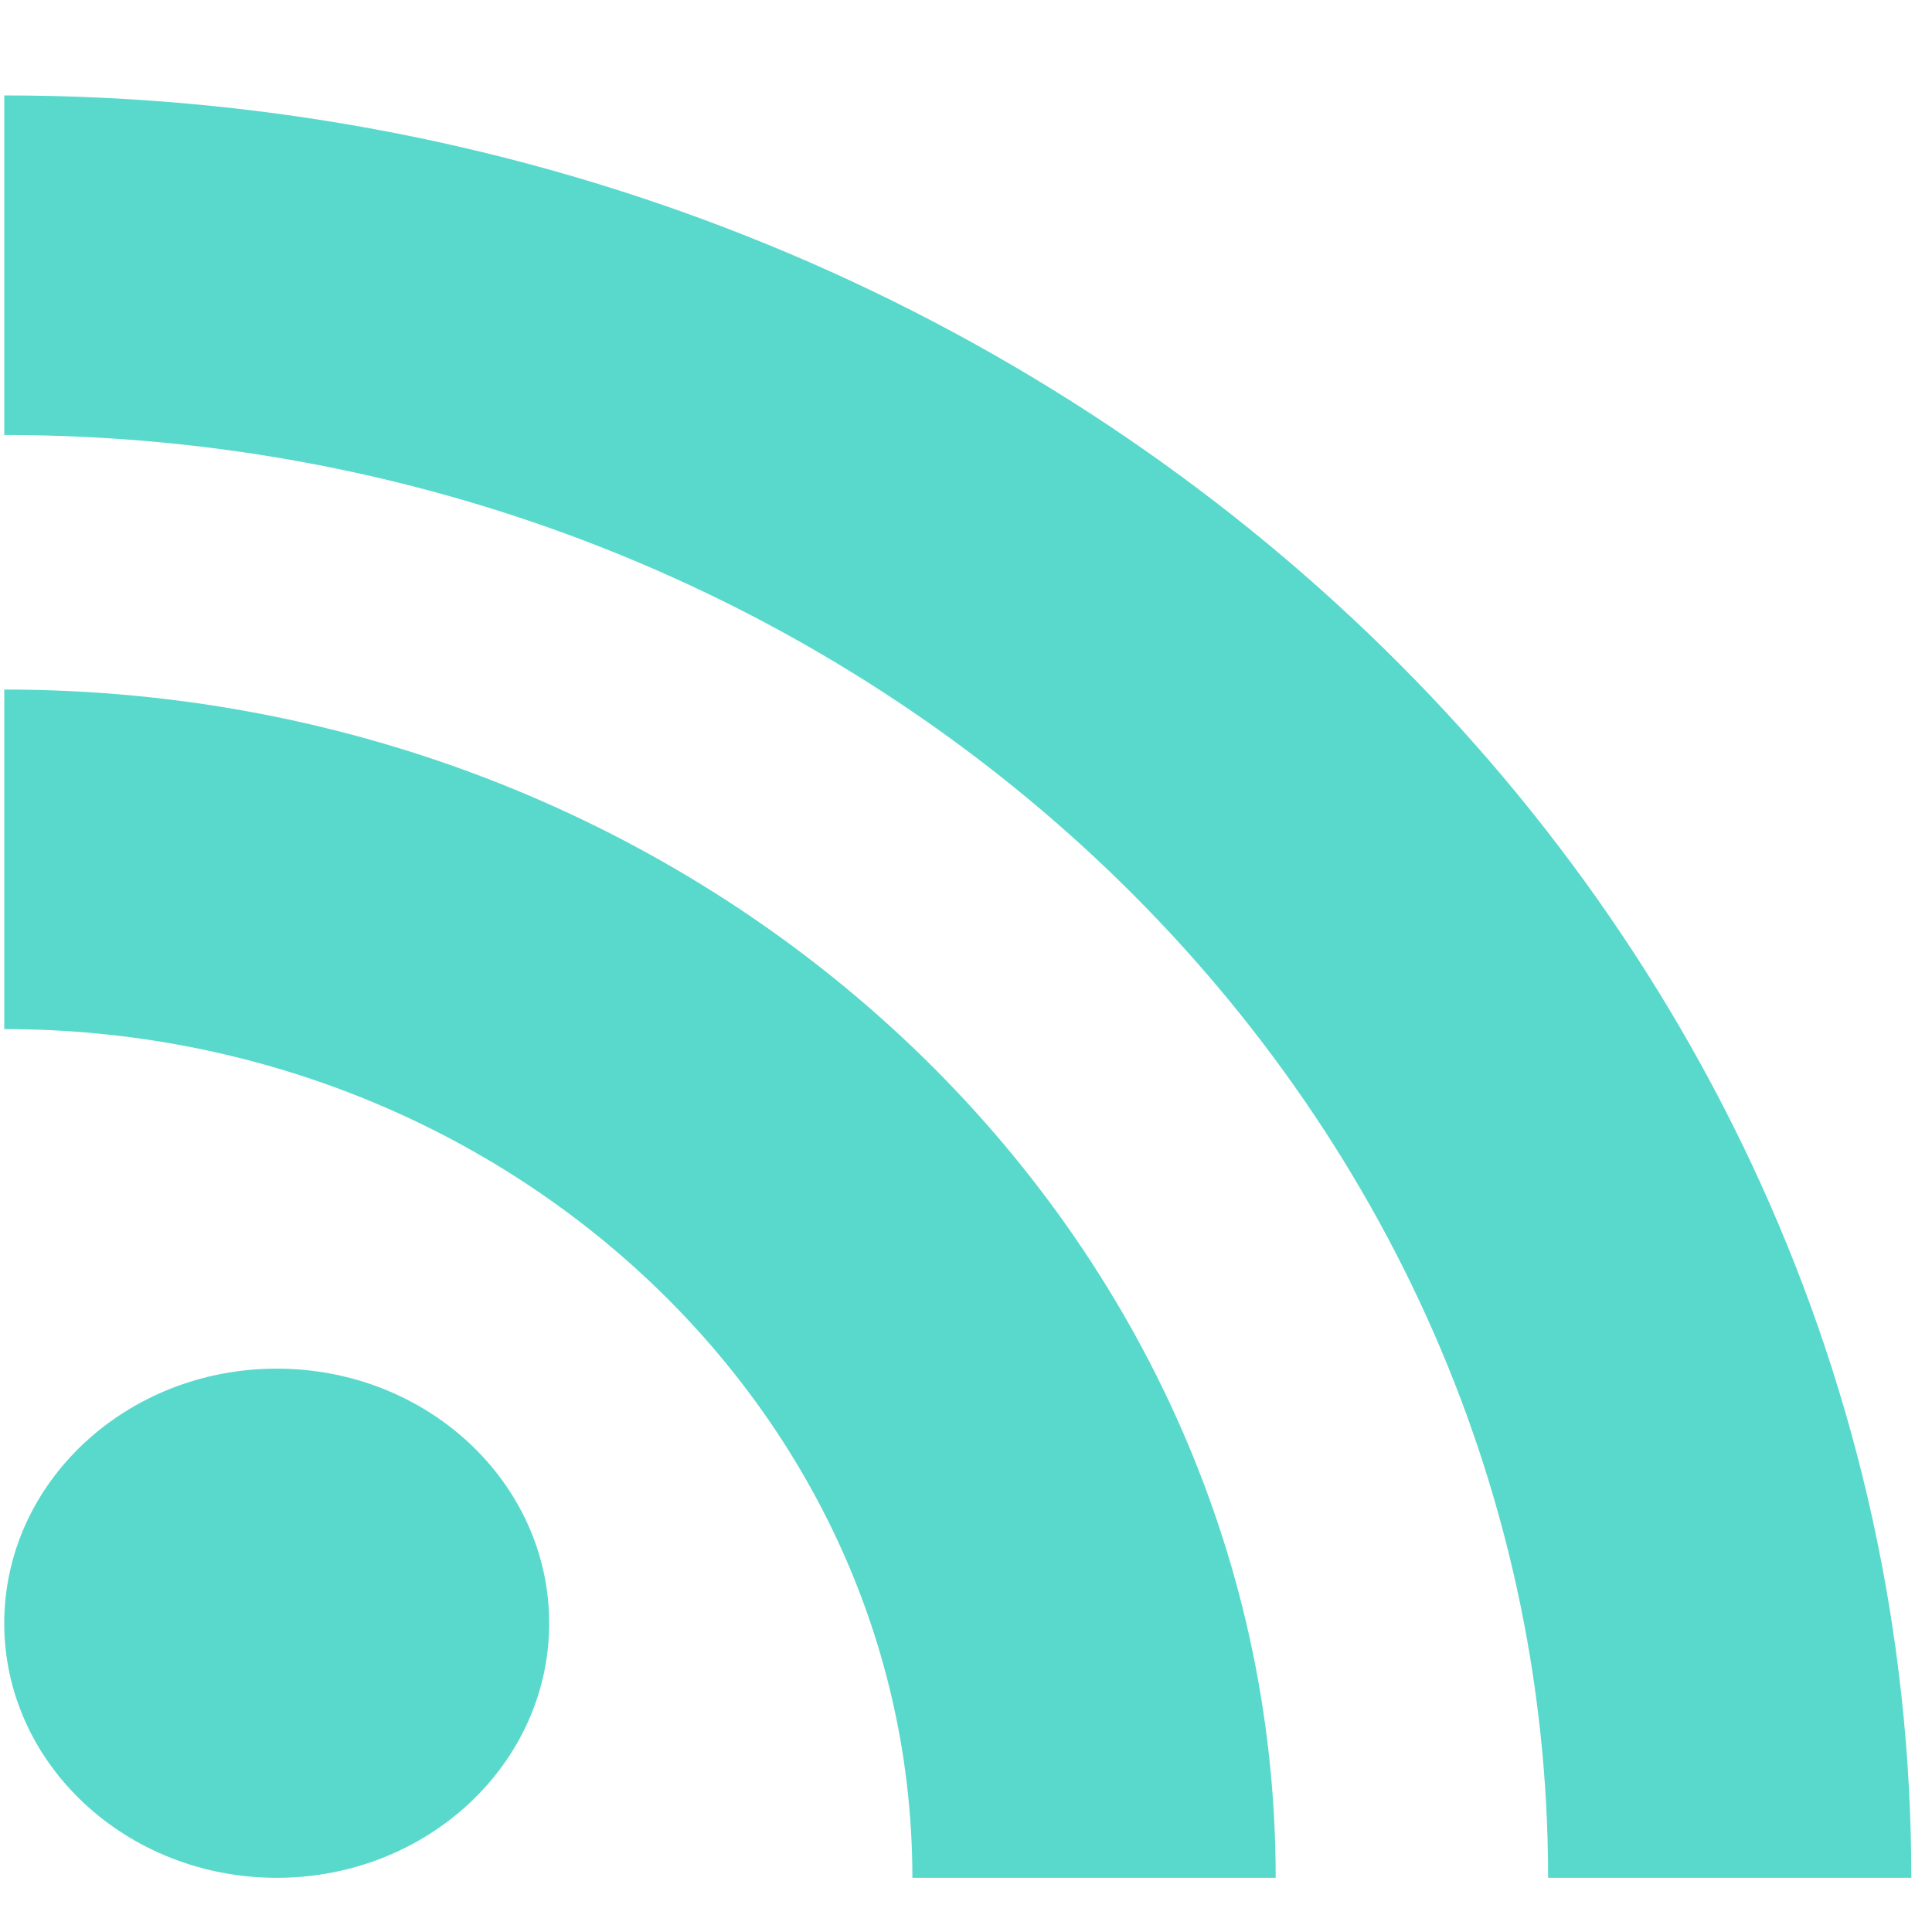 <svg width="20" height="20" viewBox="0 0 20 20" fill="none" xmlns="http://www.w3.org/2000/svg">
<path fill-rule="evenodd" clip-rule="evenodd" d="M19.786 19.439H16.026C16.026 11.203 8.857 4.503 0.044 4.503V0.988C10.93 0.988 19.786 9.266 19.786 19.439ZM0.044 16.804C0.044 15.348 1.307 14.168 2.865 14.168C4.422 14.168 5.685 15.348 5.685 16.804C5.685 18.259 4.422 19.439 2.865 19.439C1.307 19.439 0.044 18.259 0.044 16.804ZM9.445 19.439H13.206C13.206 12.657 7.301 7.138 0.044 7.138V10.653C5.228 10.653 9.445 14.595 9.445 19.439Z" fill="#59D9CC"/>
</svg>
